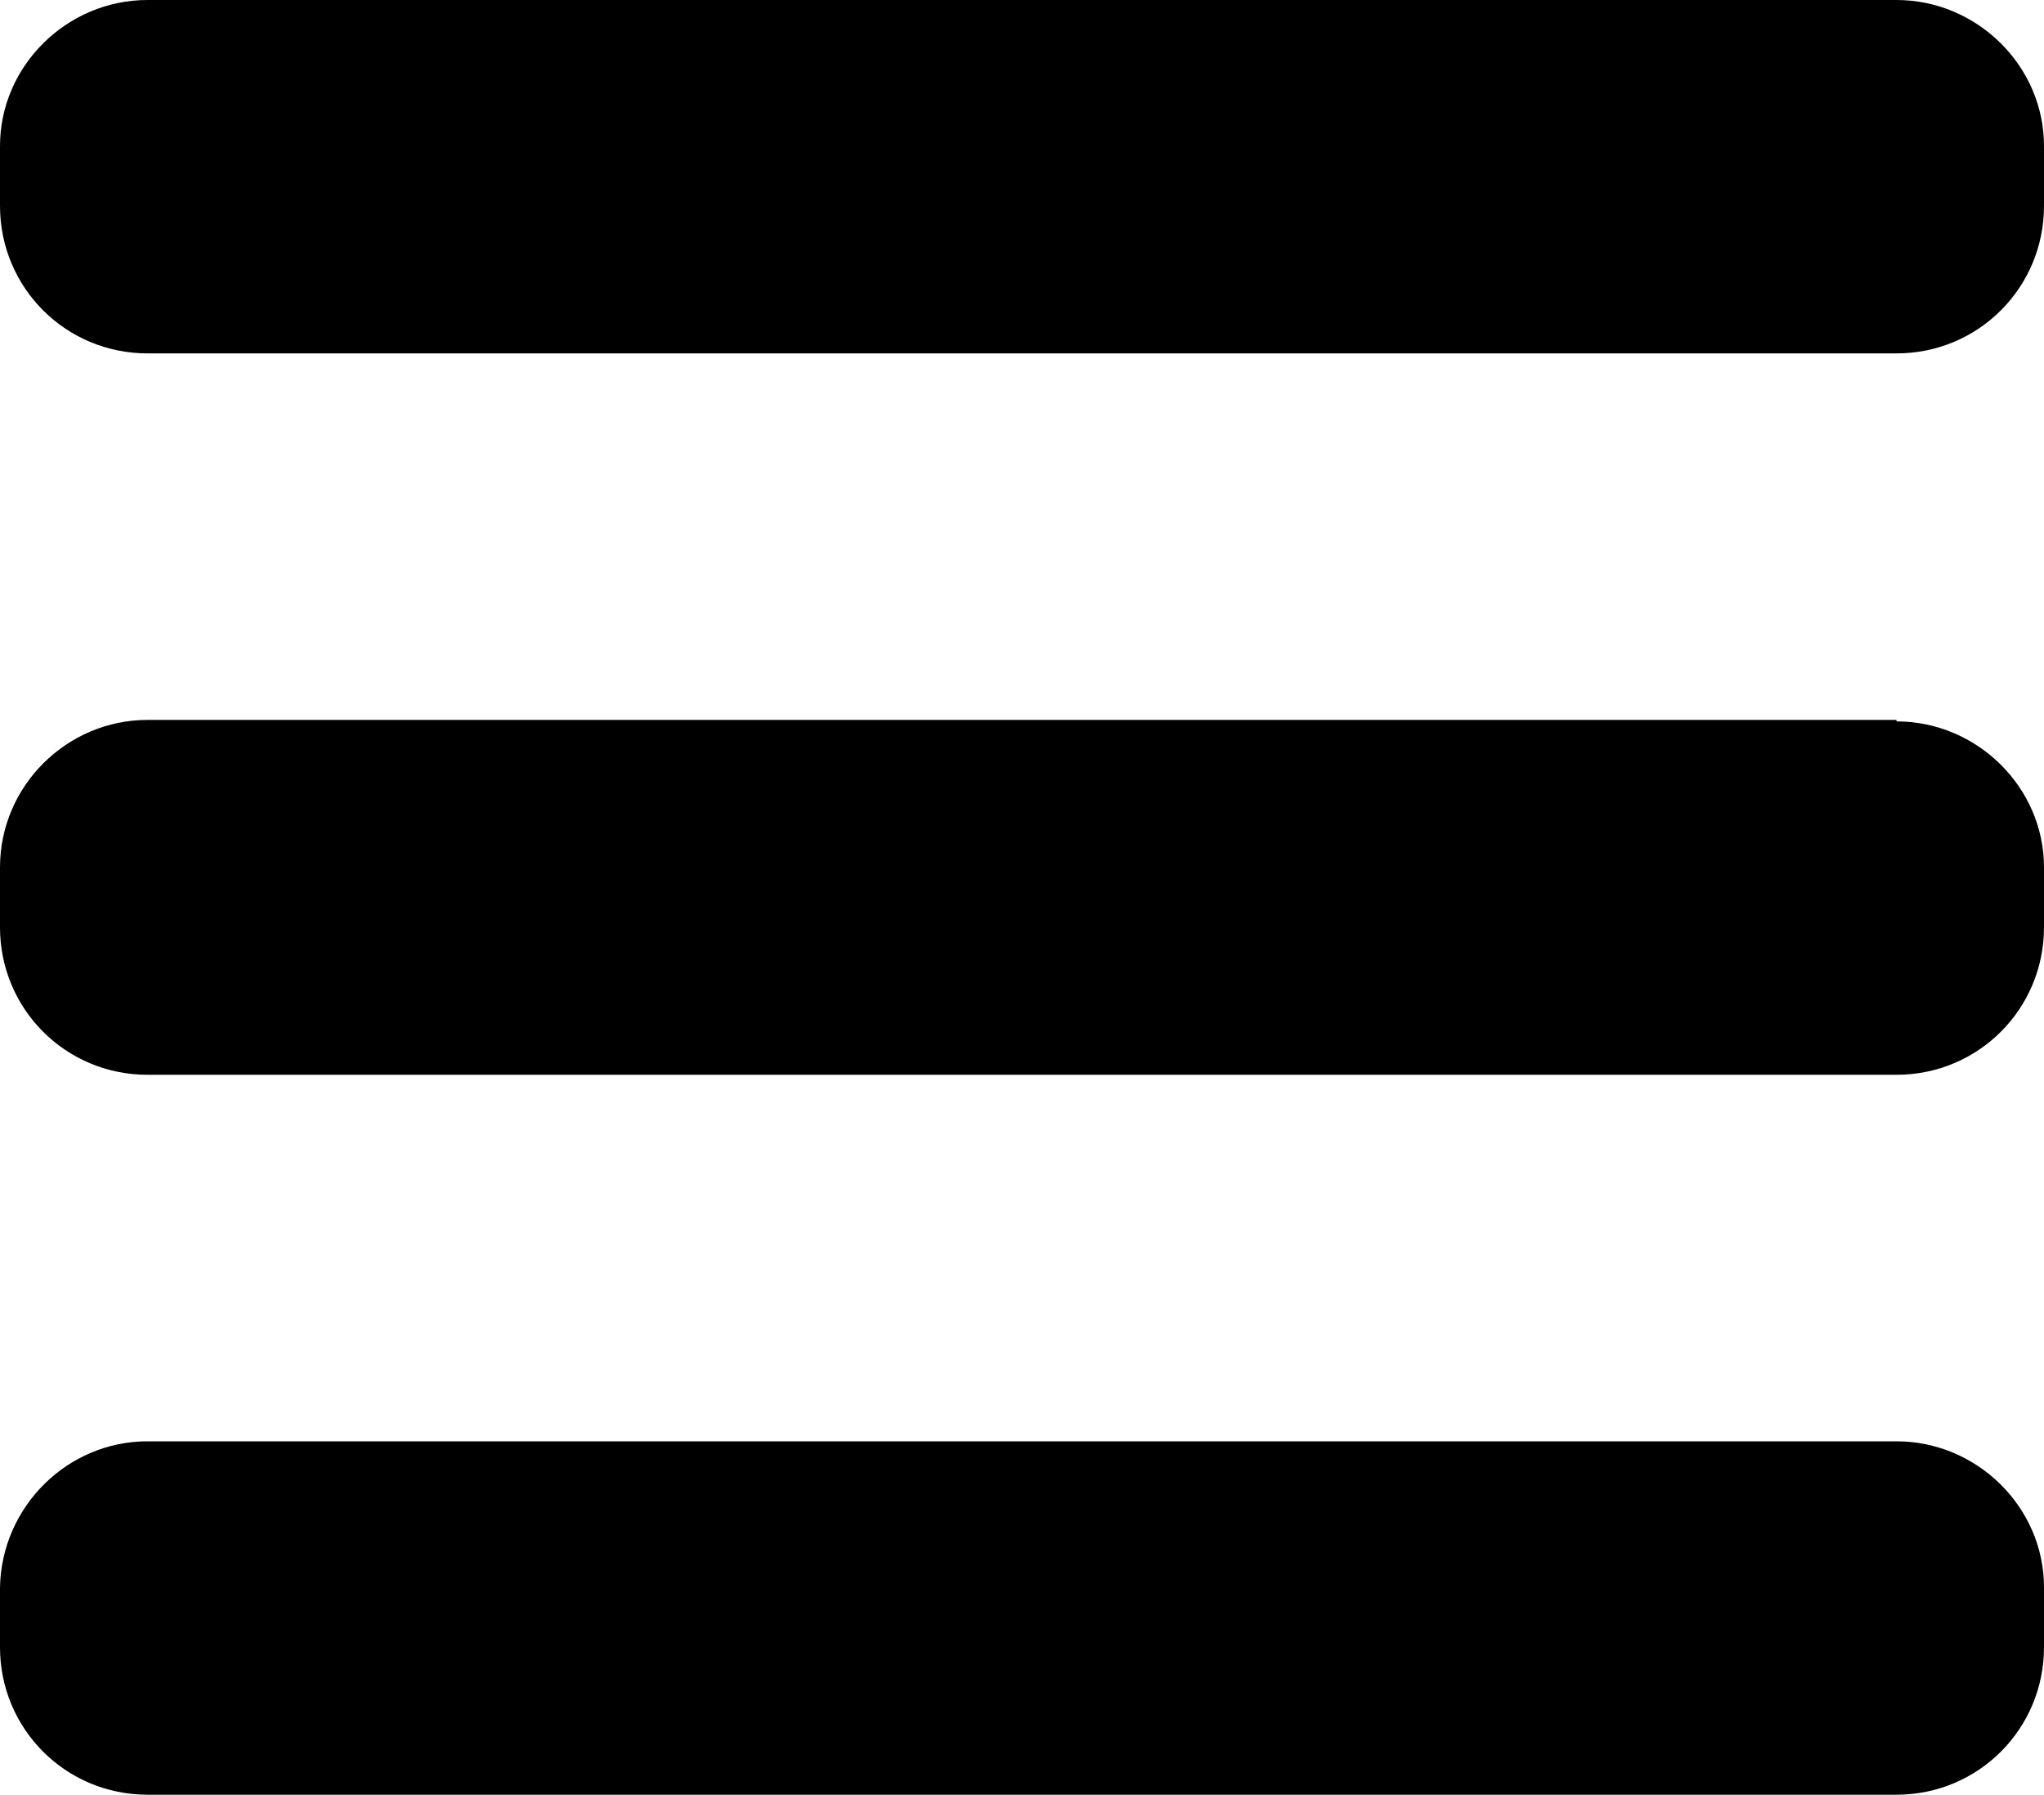 <?xml version="1.0" encoding="UTF-8"?>
<svg id="Layer_2" data-name="Layer 2" xmlns="http://www.w3.org/2000/svg" viewBox="0 0 14 12.29">
  <g id="BeBold">
    <g id="Menu-hor.">
      <path d="M12.99,0H1.01C.46,0,0,.45,0,1v.41c0,.56.45,1.01,1.01,1.01h11.98c.56,0,1.01-.45,1.01-1.01v-.41c0-.55-.46-1-1.01-1Z"/>
      <path d="M12.99,4.93H1.01C.46,4.93,0,5.38,0,5.94v.41c0,.56.45,1.01,1.01,1.01h11.98c.56,0,1.01-.45,1.01-1.01v-.41c0-.55-.46-1-1.01-1Z"/>
      <path d="M12.99,9.87H1.01c-.55,0-1,.45-1.01,1v.41c0,.56.45,1.01,1.01,1.01h11.98c.56,0,1.01-.45,1.01-1.01v-.41c0-.55-.46-1-1.01-1Z"/>
    </g>
  </g>
</svg>